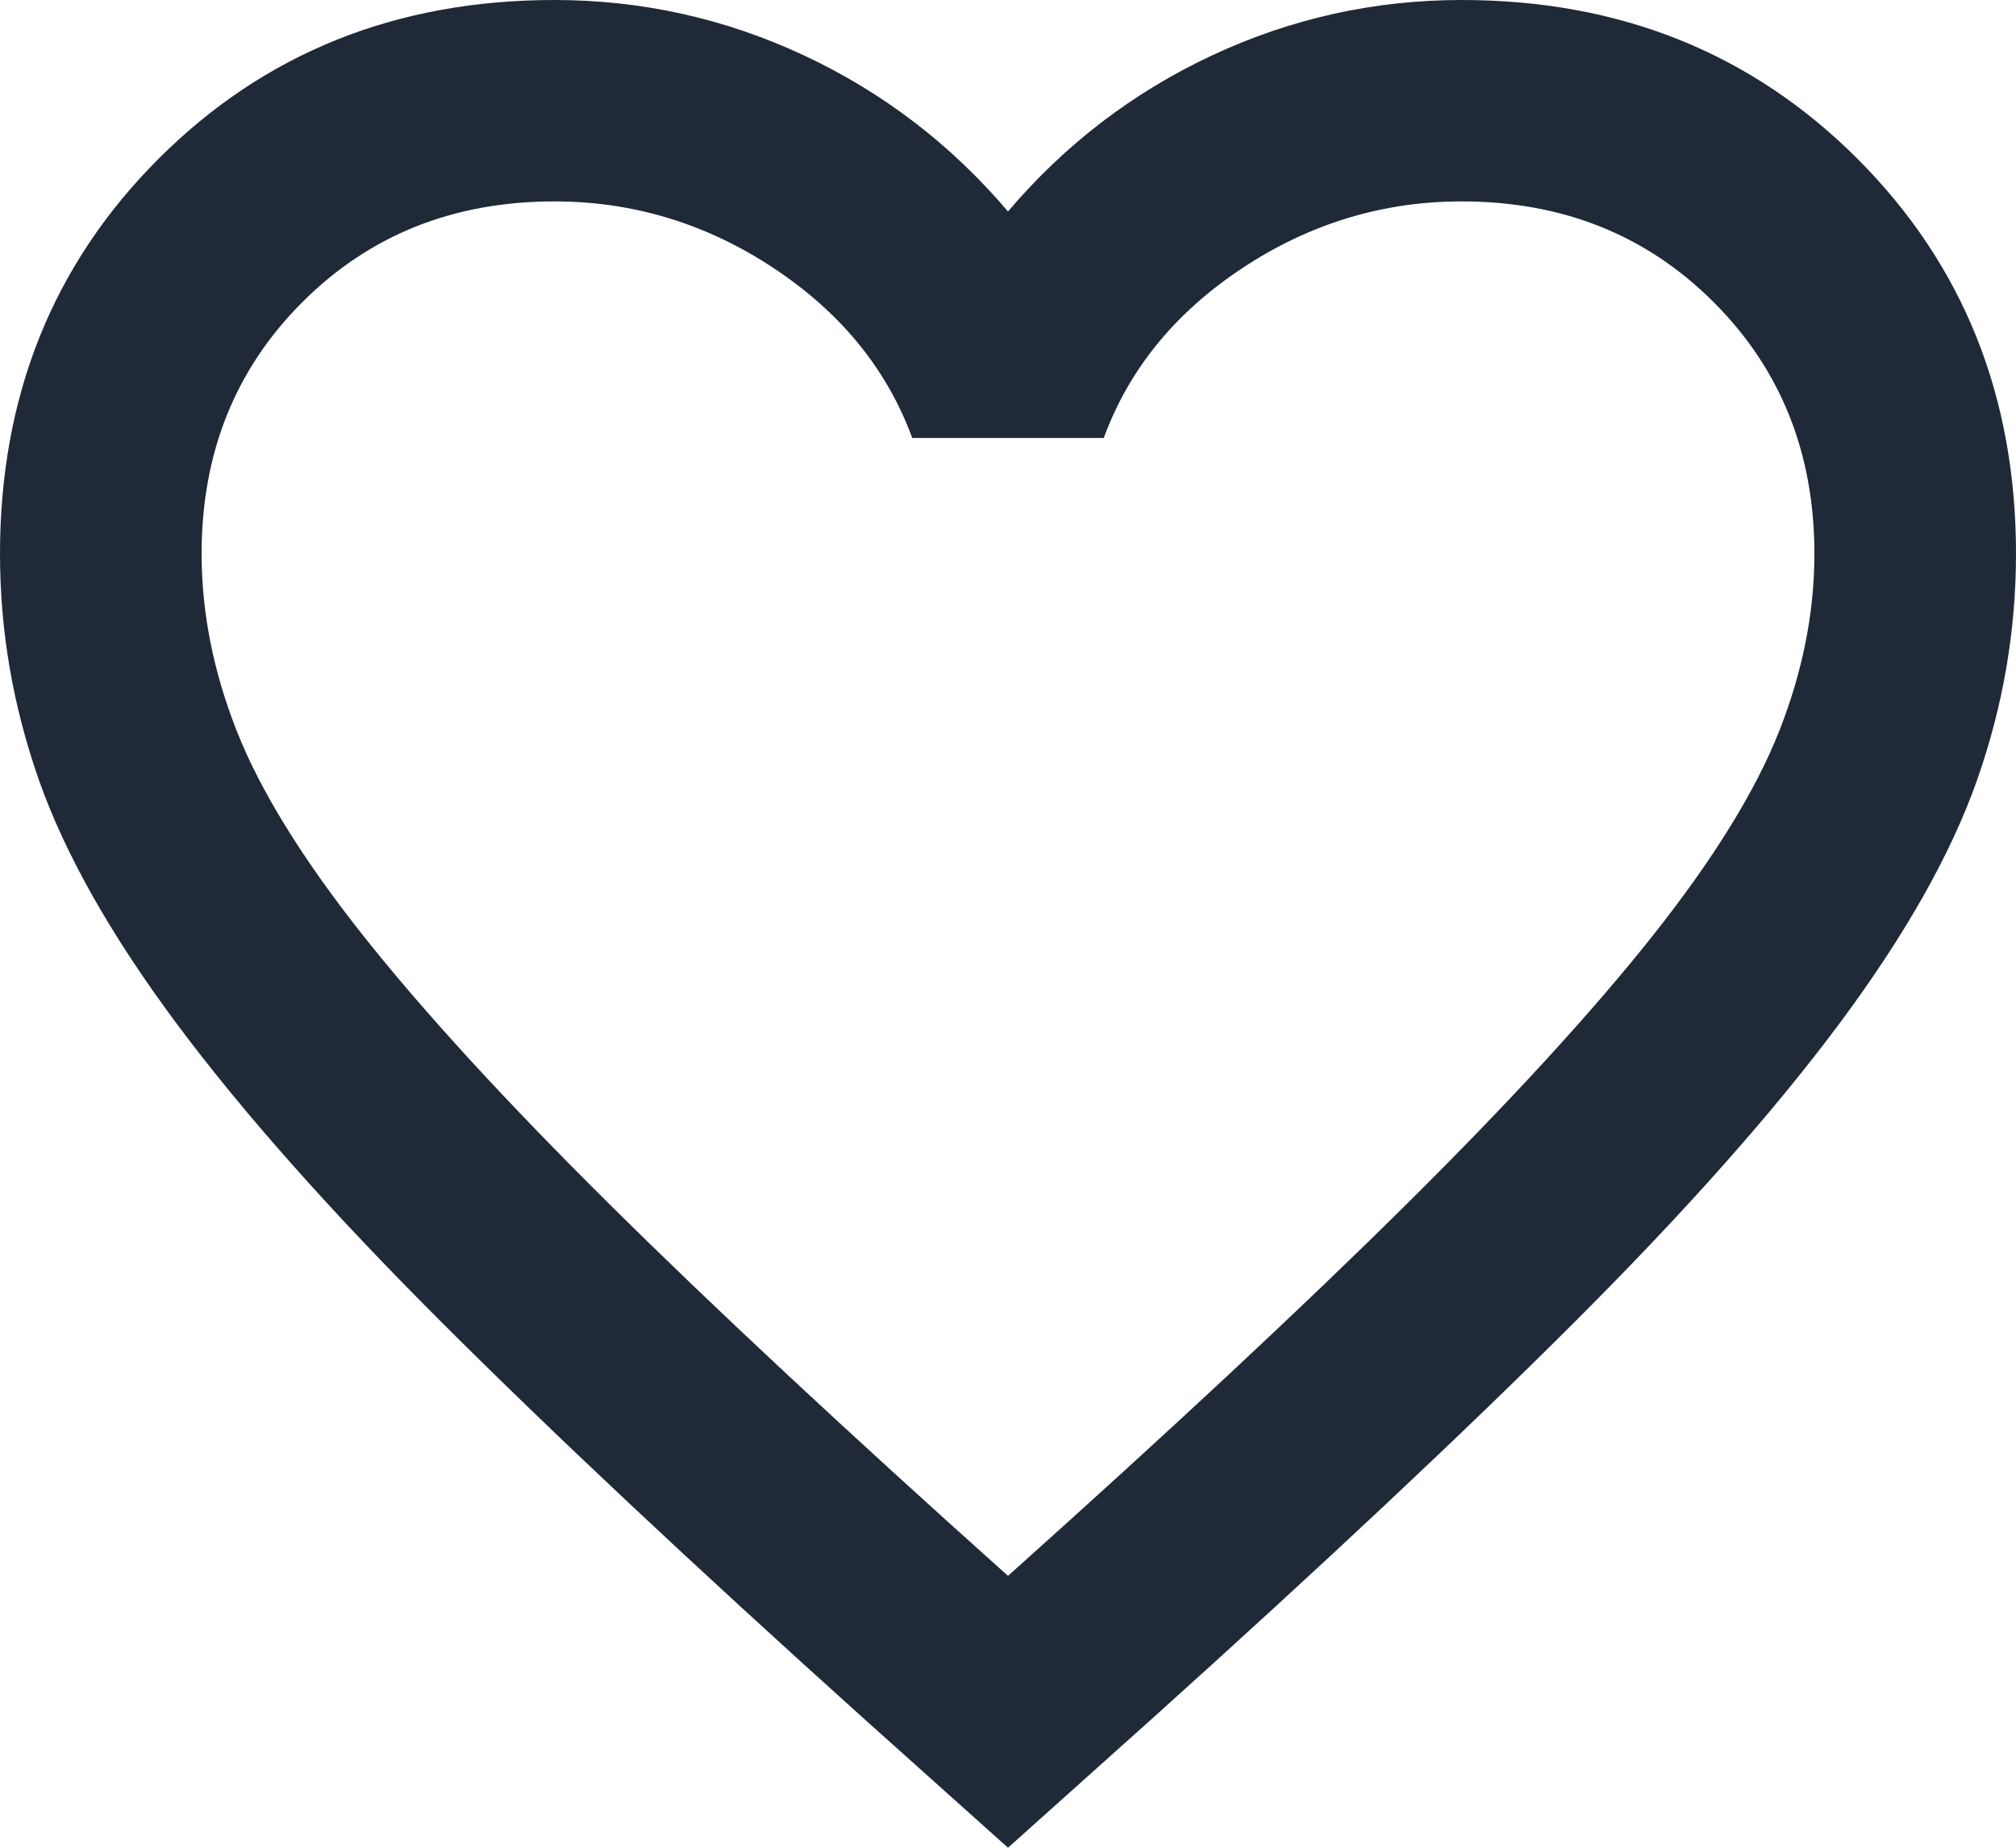 <svg width="24" height="22" viewBox="0 0 24 22" fill="none" xmlns="http://www.w3.org/2000/svg">
<path d="M12 22L10.26 20.441C8.24 18.623 6.57 17.055 5.25 15.736C3.93 14.417 2.88 13.233 2.1 12.184C1.32 11.135 0.775 10.171 0.465 9.292C0.155 8.412 0 7.513 0 6.594C0 4.716 0.63 3.147 1.89 1.888C3.15 0.629 4.72 0 6.6 0C7.64 0 8.63 0.22 9.57 0.659C10.51 1.099 11.32 1.718 12 2.518C12.68 1.718 13.49 1.099 14.43 0.659C15.37 0.22 16.36 0 17.4 0C19.28 0 20.85 0.629 22.11 1.888C23.37 3.147 24 4.716 24 6.594C24 7.513 23.845 8.412 23.535 9.292C23.225 10.171 22.68 11.135 21.9 12.184C21.12 13.233 20.07 14.417 18.75 15.736C17.43 17.055 15.76 18.623 13.74 20.441L12 22ZM12 18.763C13.92 17.044 15.5 15.571 16.74 14.342C17.98 13.113 18.96 12.044 19.68 11.135C20.4 10.226 20.9 9.416 21.18 8.707C21.46 7.998 21.6 7.293 21.6 6.594C21.6 5.395 21.2 4.396 20.4 3.597C19.6 2.797 18.6 2.398 17.4 2.398C16.46 2.398 15.59 2.663 14.79 3.192C13.99 3.722 13.44 4.396 13.14 5.215H10.86C10.56 4.396 10.01 3.722 9.21 3.192C8.41 2.663 7.54 2.398 6.6 2.398C5.4 2.398 4.4 2.797 3.6 3.597C2.8 4.396 2.4 5.395 2.4 6.594C2.4 7.293 2.54 7.998 2.82 8.707C3.1 9.416 3.6 10.226 4.32 11.135C5.04 12.044 6.02 13.113 7.26 14.342C8.5 15.571 10.08 17.044 12 18.763Z" fill="#1F2937"/>
</svg>
